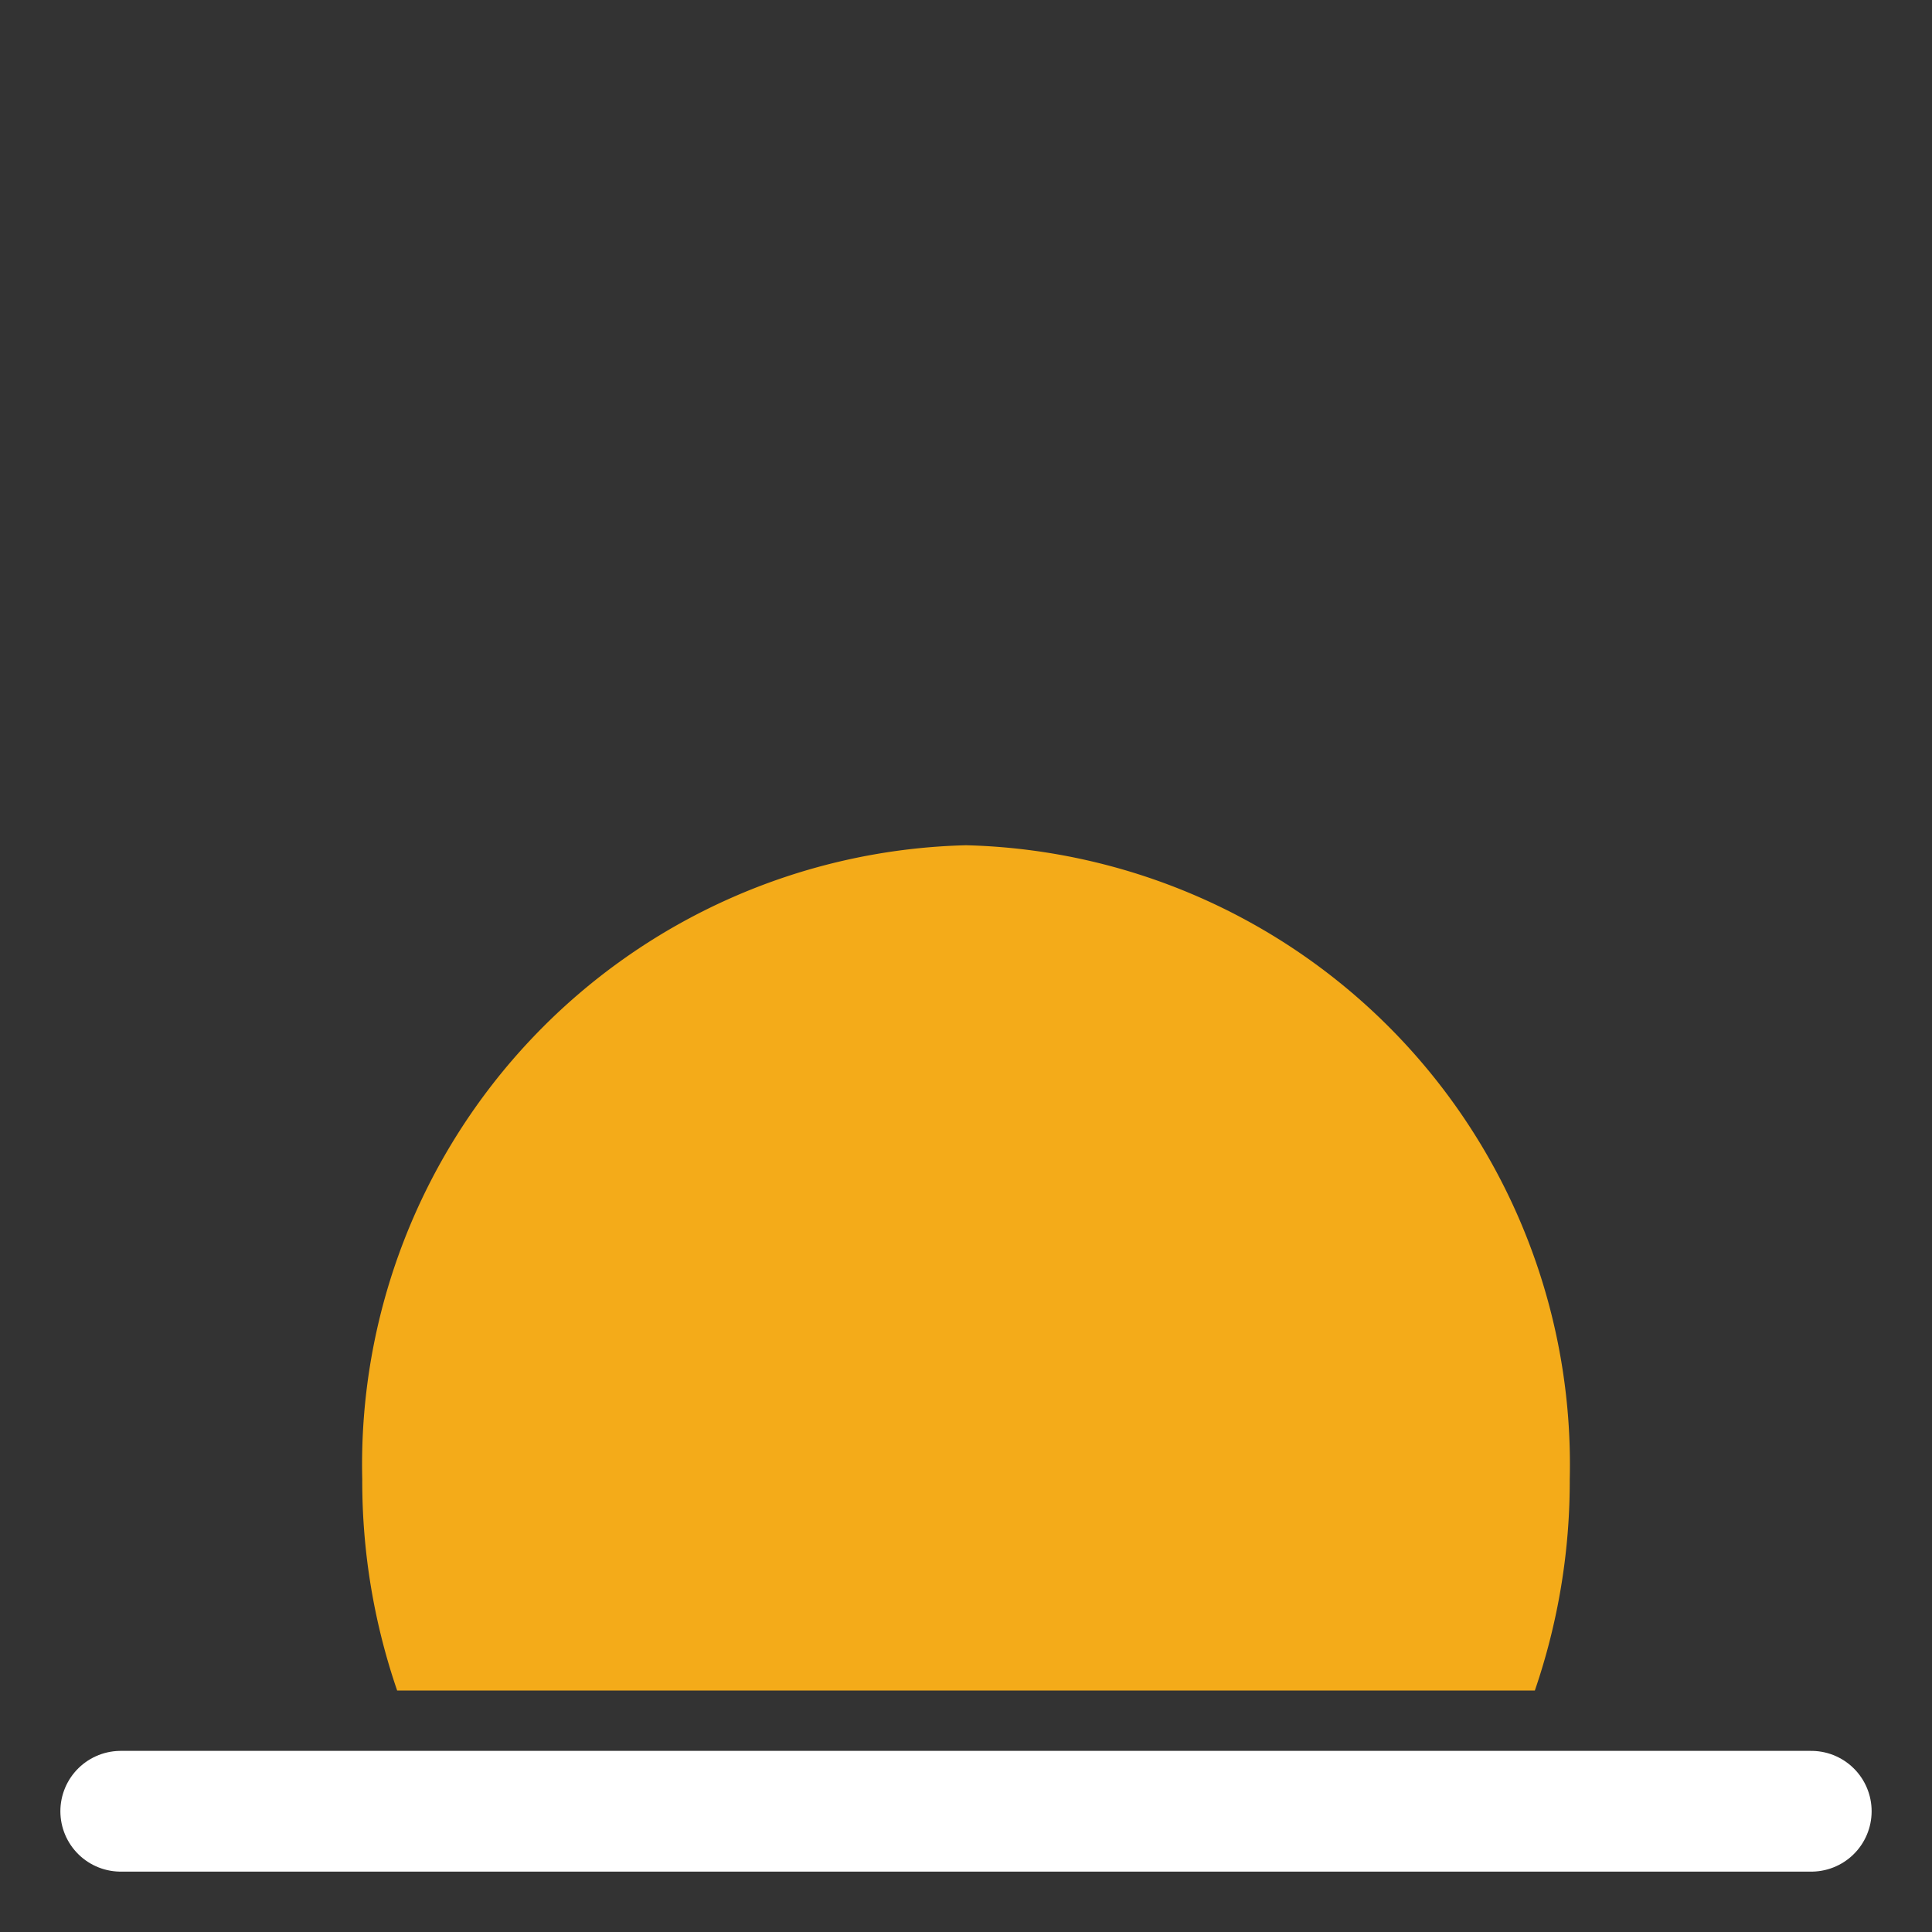 <svg id="Icon_Sunset" data-name="Icon/Sunset"
  xmlns="http://www.w3.org/2000/svg" width="16" height="16" viewBox="0 0 16 16">
  <rect x="0" y="0" width="16" height="16" fill="#333333" stroke="none"/>
  <rect id="Icon_Sunset_background" data-name="Icon/Sunset background" width="16" height="16" fill="transparent"/>
  <g id="Untitled-2-07" transform="translate(1 7)">
    <path id="Shape" d="M10,5.25A5.34,5.34,0,0,1,9.711,7H.289A5.34,5.34,0,0,1,0,5.25,5.13,5.13,0,0,1,5,0a5.13,5.13,0,0,1,5,5.25Z" transform="translate(2)" fill="#f4ab19"/>
    <path id="Shape-2" data-name="Shape" d="M0,0H14" transform="translate(0 8)" fill="none" stroke="#fff" stroke-linecap="round" stroke-miterlimit="10" stroke-width="1"/>
  </g>
</svg>
